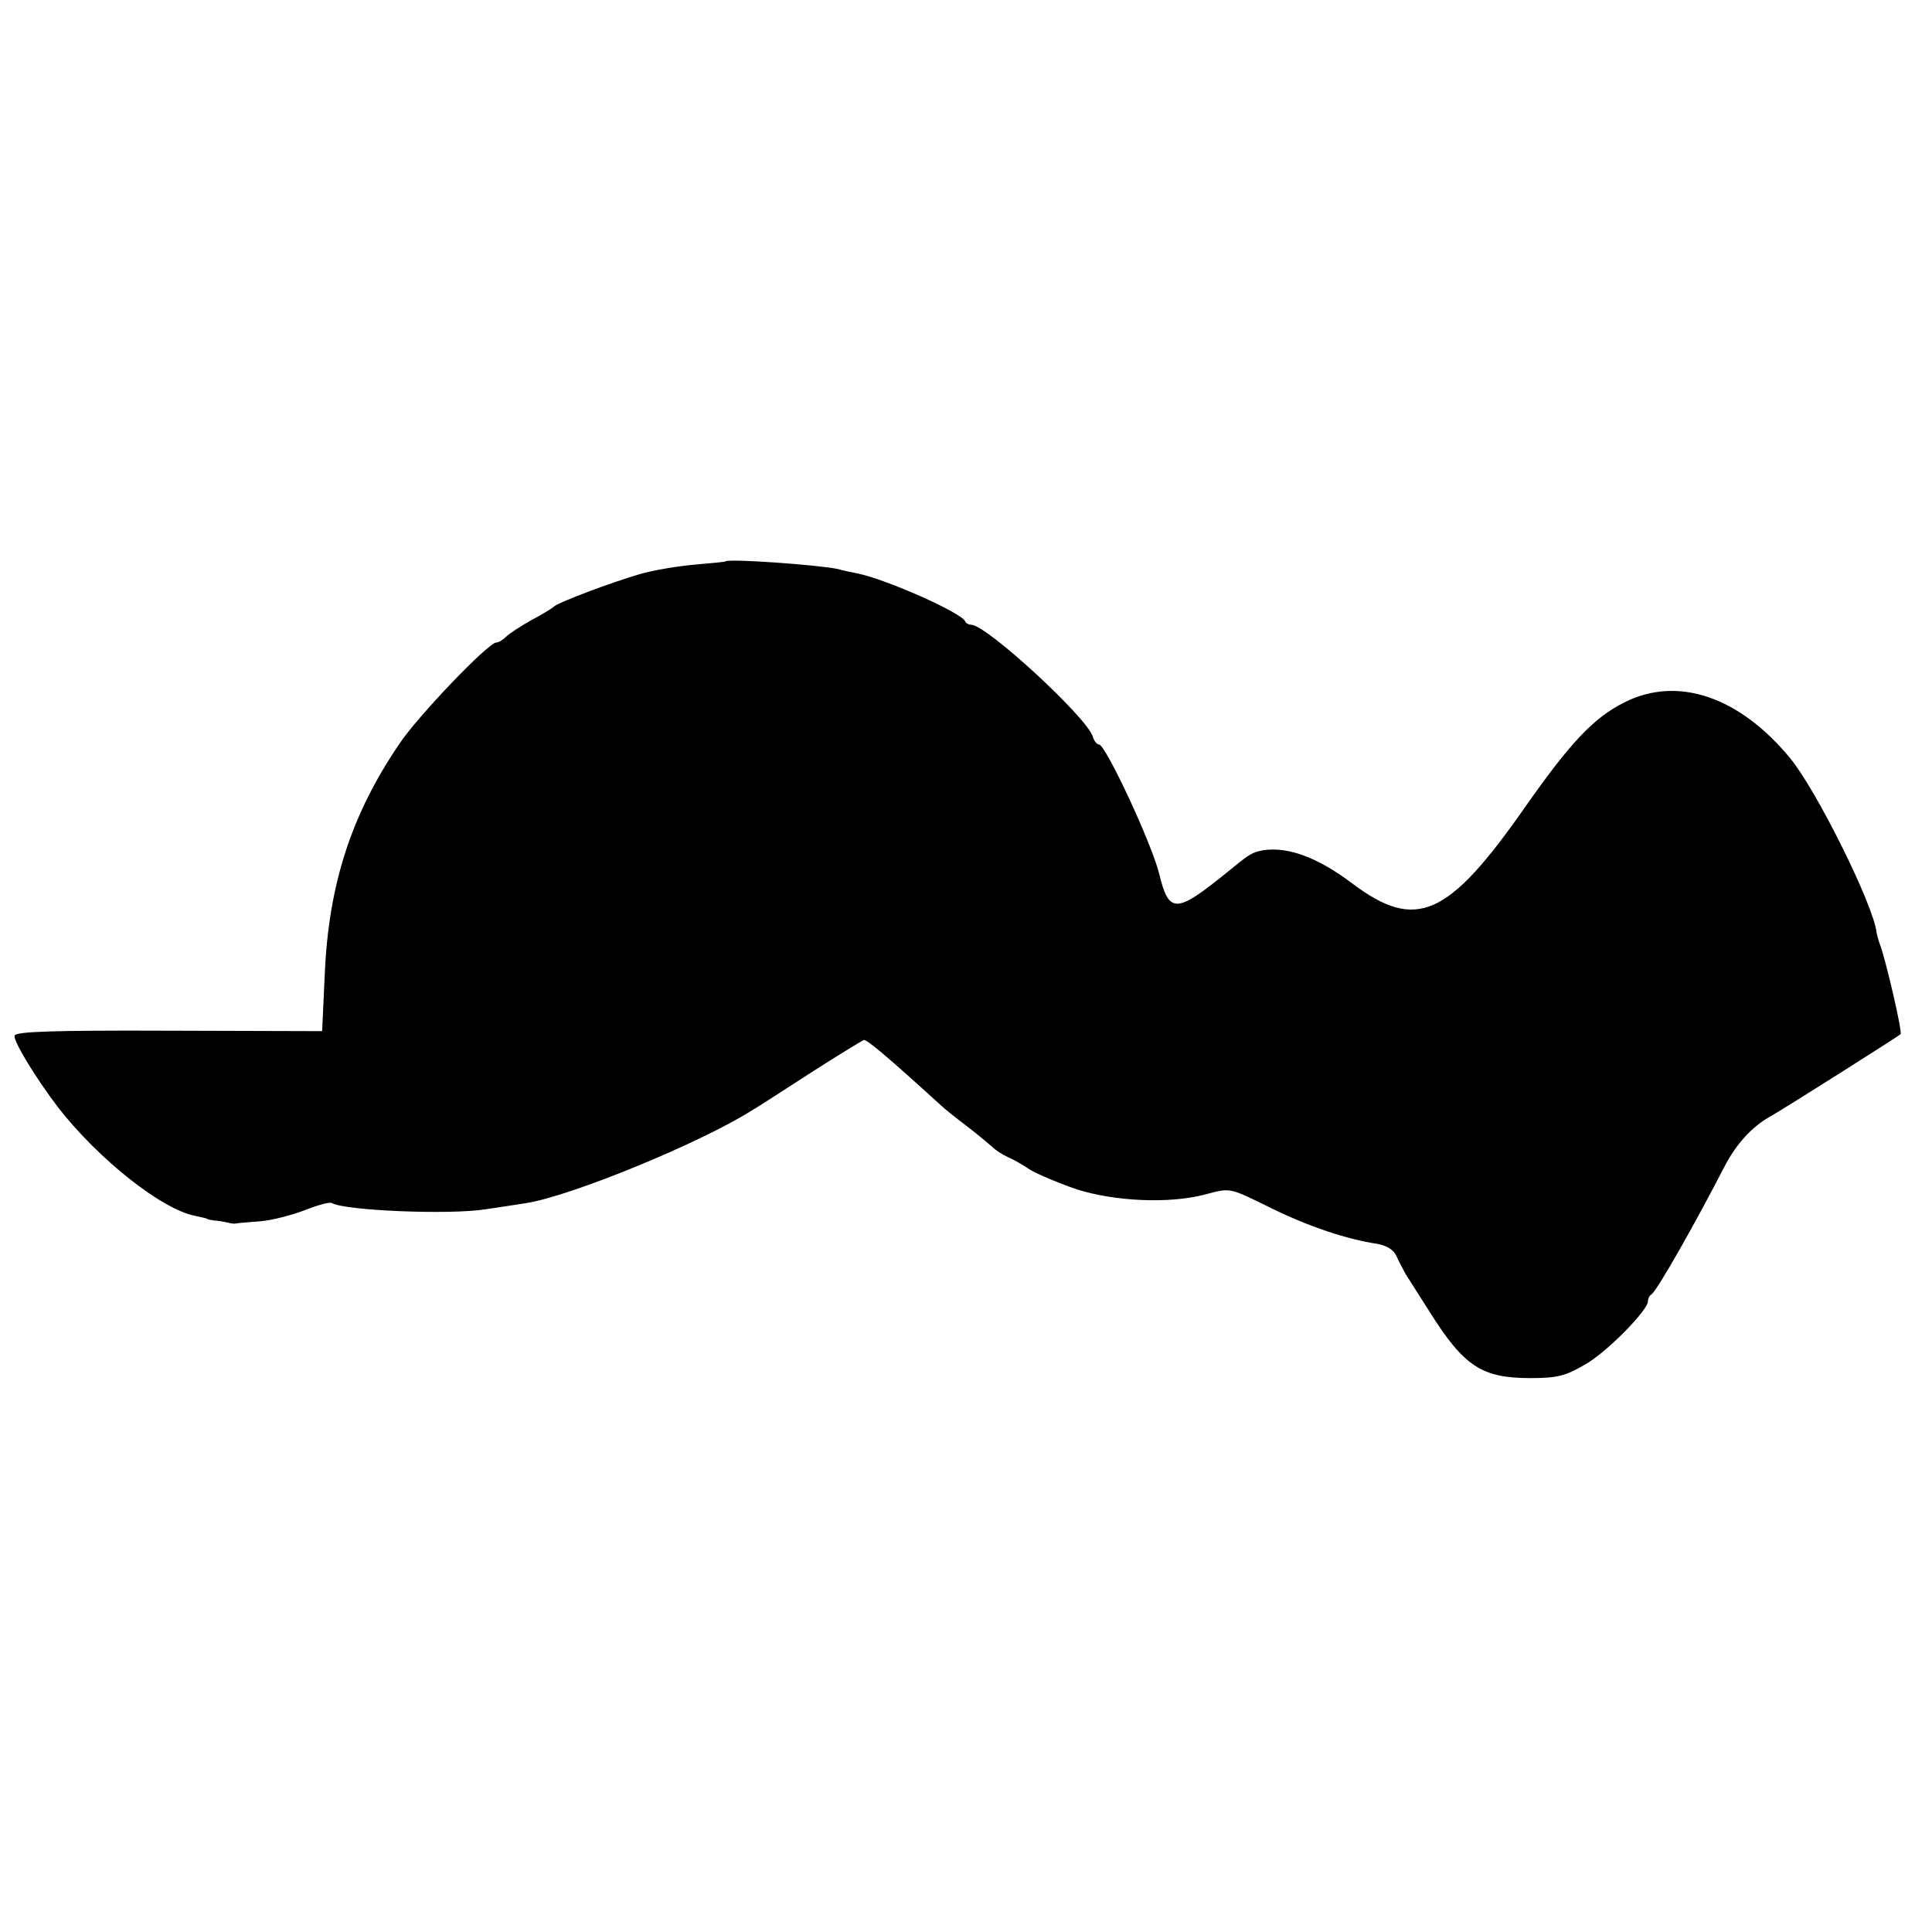 <?xml version="1.0" standalone="no"?>
<!DOCTYPE svg PUBLIC "-//W3C//DTD SVG 20010904//EN"
 "http://www.w3.org/TR/2001/REC-SVG-20010904/DTD/svg10.dtd">
<svg version="1.0" xmlns="http://www.w3.org/2000/svg"
 width="436pt" height="436pt" viewBox="0 0 436 436"
 preserveAspectRatio="xMidYMid meet">
<g transform="translate(0,436) scale(0.1,-0.1)"
fill="#000000" stroke="none">
<path d="M1637 3093 c-1 -1 -31 -4 -67 -7 -36 -3 -92 -12 -124 -21 -63 -18
-188 -65 -196 -74 -3 -3 -25 -17 -50 -30 -25 -14 -51 -31 -58 -38 -7 -7 -17
-13 -22 -13 -18 0 -178 -167 -219 -229 -108 -159 -159 -316 -168 -517 l-6
-131 -345 1 c-264 1 -346 -2 -349 -11 -4 -11 47 -95 98 -162 92 -118 235 -231
310 -245 13 -3 25 -5 27 -7 1 -1 11 -3 22 -4 11 -1 23 -4 28 -5 4 -1 11 -2 15
-1 5 1 29 3 55 5 26 2 71 14 100 25 30 12 57 19 61 16 29 -17 265 -27 347 -14
33 5 74 11 92 14 101 16 391 135 507 208 11 6 71 45 133 85 62 40 117 73 121
75 7 2 53 -37 175 -148 6 -6 31 -26 56 -45 25 -19 51 -41 59 -48 8 -8 24 -18
35 -23 12 -5 35 -18 51 -29 17 -10 64 -30 105 -44 85 -27 207 -33 288 -12 61
16 54 17 154 -32 84 -41 169 -69 236 -79 21 -4 37 -13 43 -27 5 -11 15 -30 21
-41 7 -11 31 -49 54 -85 78 -124 118 -150 228 -150 60 0 79 5 122 30 49 27
145 125 143 144 0 5 3 12 8 15 13 9 98 159 165 289 26 50 62 90 104 113 32 18
286 179 293 185 5 4 -35 175 -47 204 -3 8 -6 20 -7 25 -6 61 -136 323 -196
395 -115 139 -254 185 -373 125 -70 -35 -123 -92 -224 -236 -174 -249 -246
-281 -390 -173 -83 63 -155 87 -212 73 -17 -5 -24 -9 -70 -47 -116 -94 -132
-95 -154 -4 -17 69 -121 292 -136 292 -5 0 -11 8 -14 18 -14 44 -240 252 -274
252 -5 0 -12 3 -14 8 -8 19 -176 94 -243 108 -11 2 -31 6 -45 10 -42 9 -247
24 -253 17z"/>
</g>
</svg>
